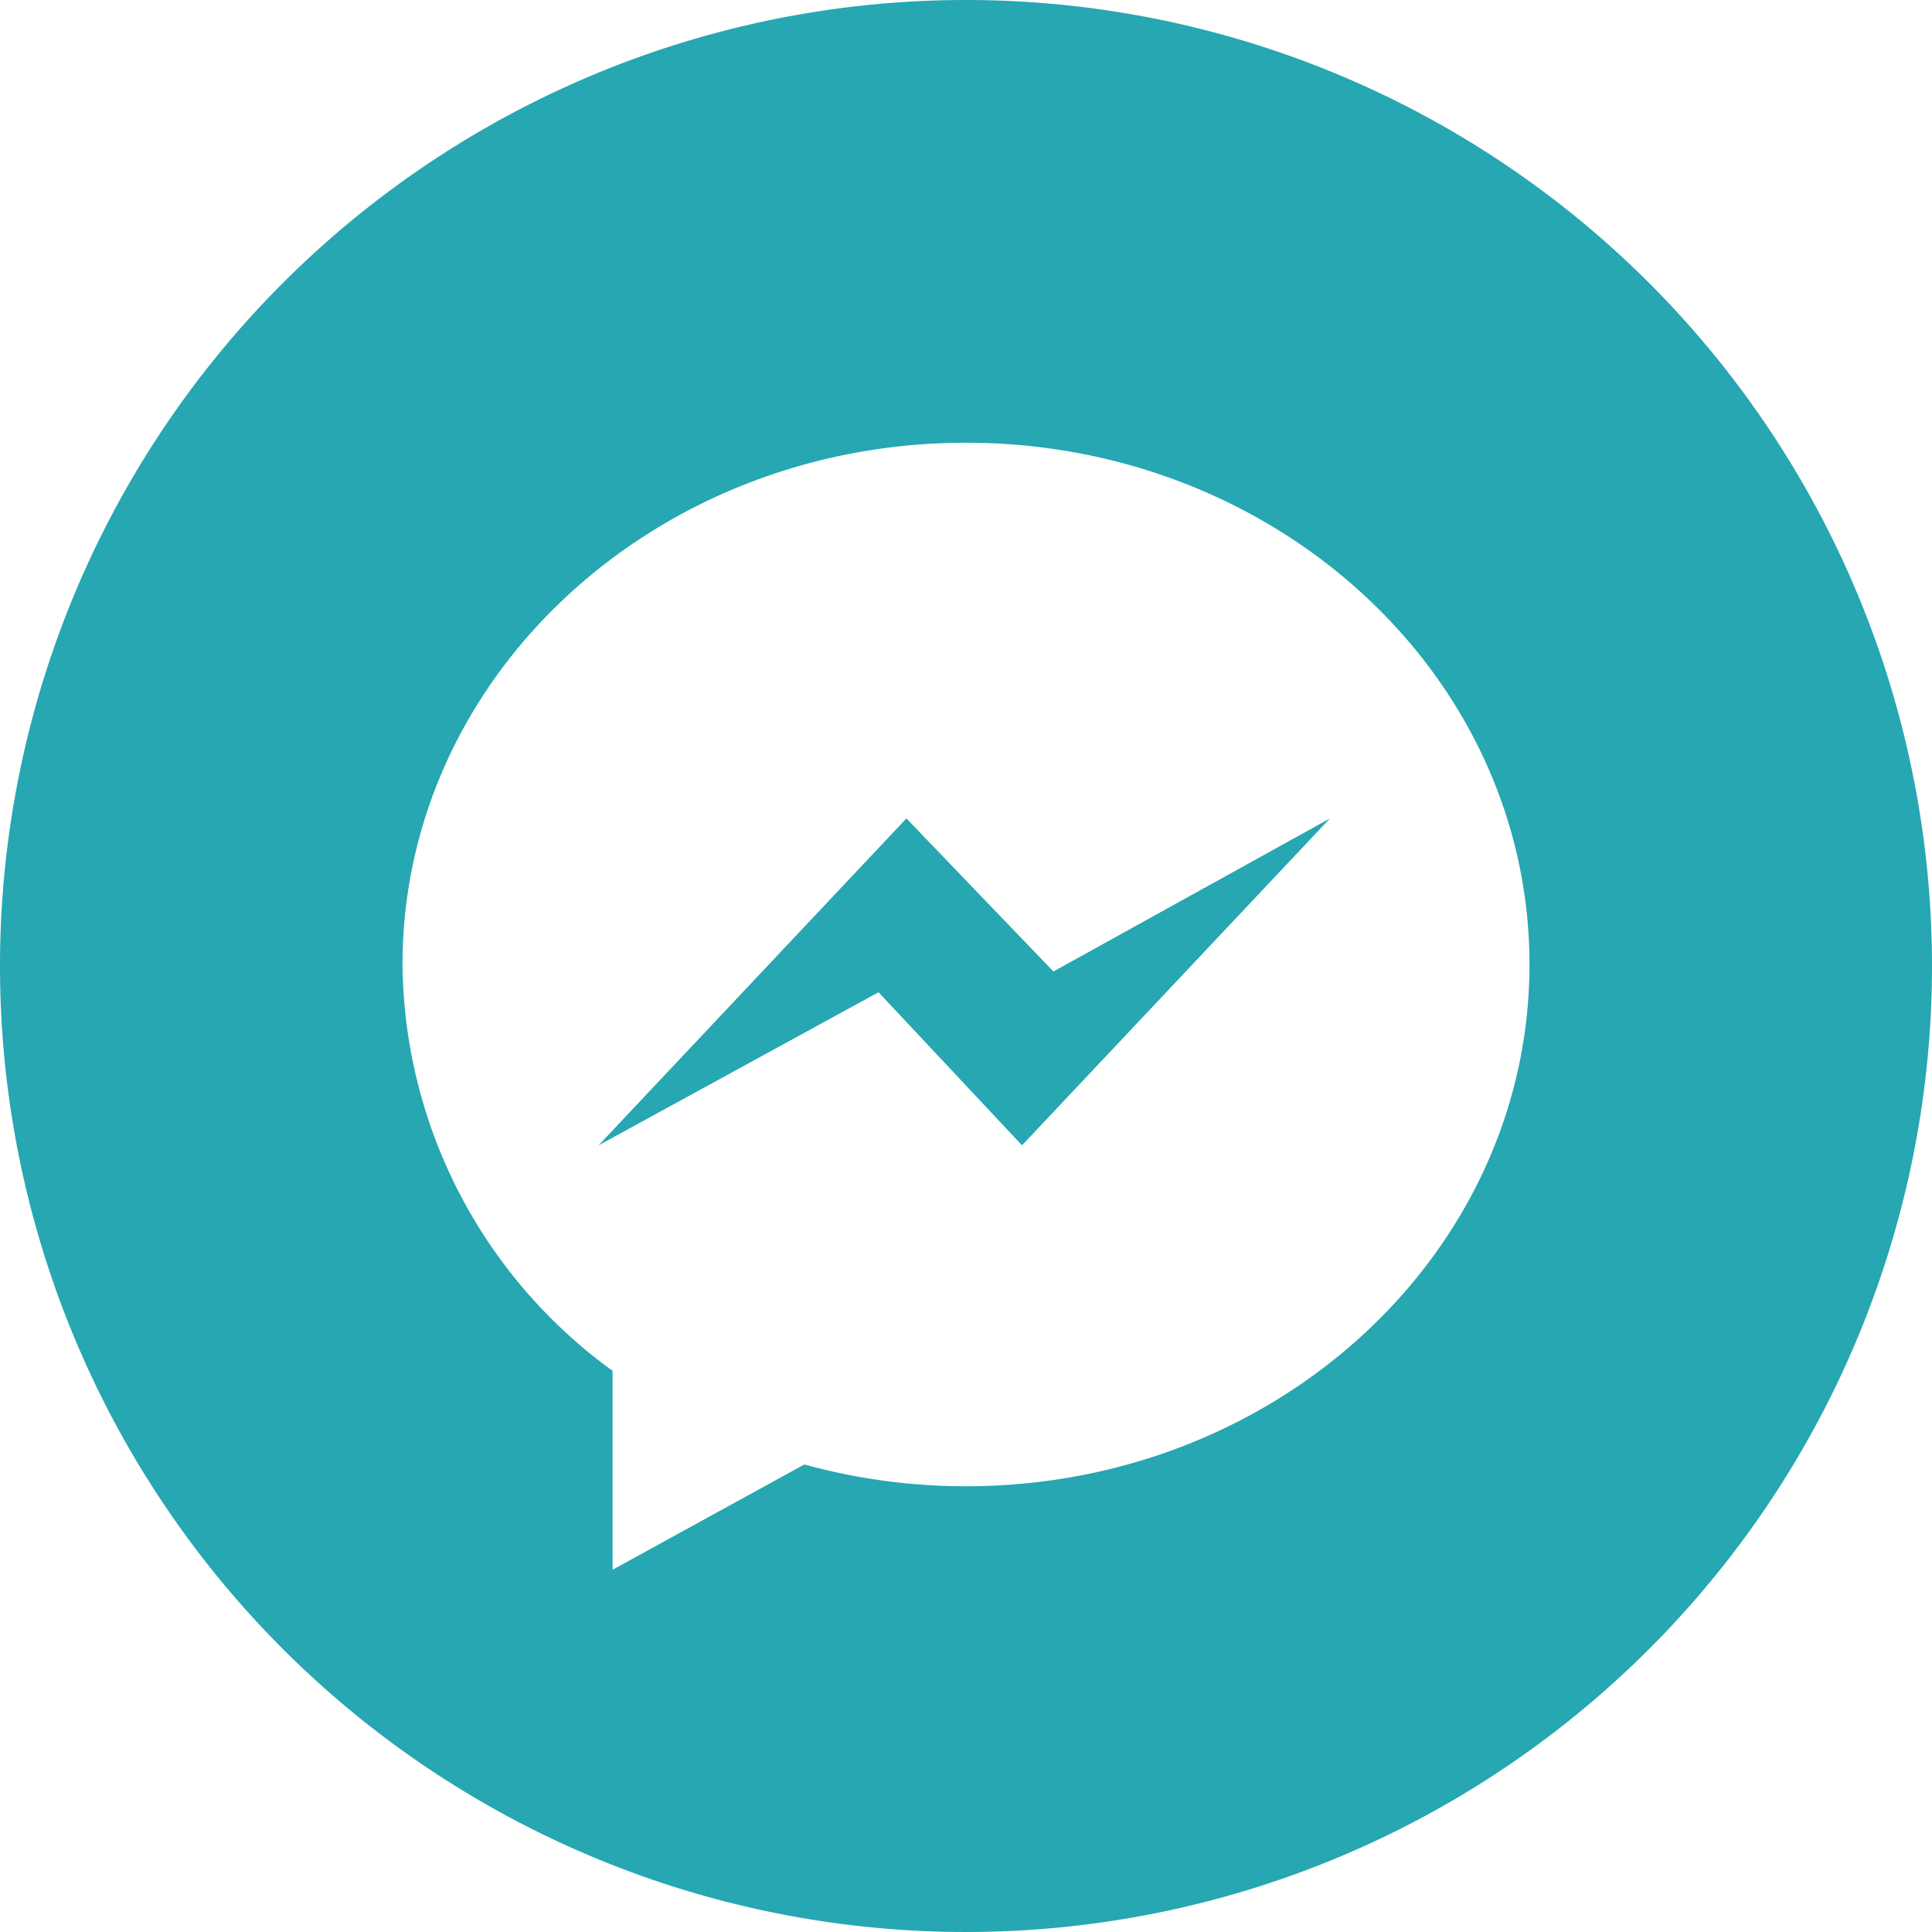 <svg xmlns="http://www.w3.org/2000/svg" width="32" height="32" viewBox="0 0 32 32"><path d="M16,0A16,16,0,1,0,32,16,16,16,0,0,0,16,0Zm0,7.333c-5.155,0-9.333,3.869-9.333,8.641a8.4,8.4,0,0,0,3.479,6.731V26l3.177-1.744A10.03,10.03,0,0,0,16,24.617c5.155,0,9.333-3.869,9.333-8.643S21.155,7.333,16,7.333Zm.928,11.637-2.377-2.535L9.913,18.971l5.1-5.415,2.435,2.535,4.58-2.535Z" fill="#26a7b2" fill-rule="evenodd"/></svg>